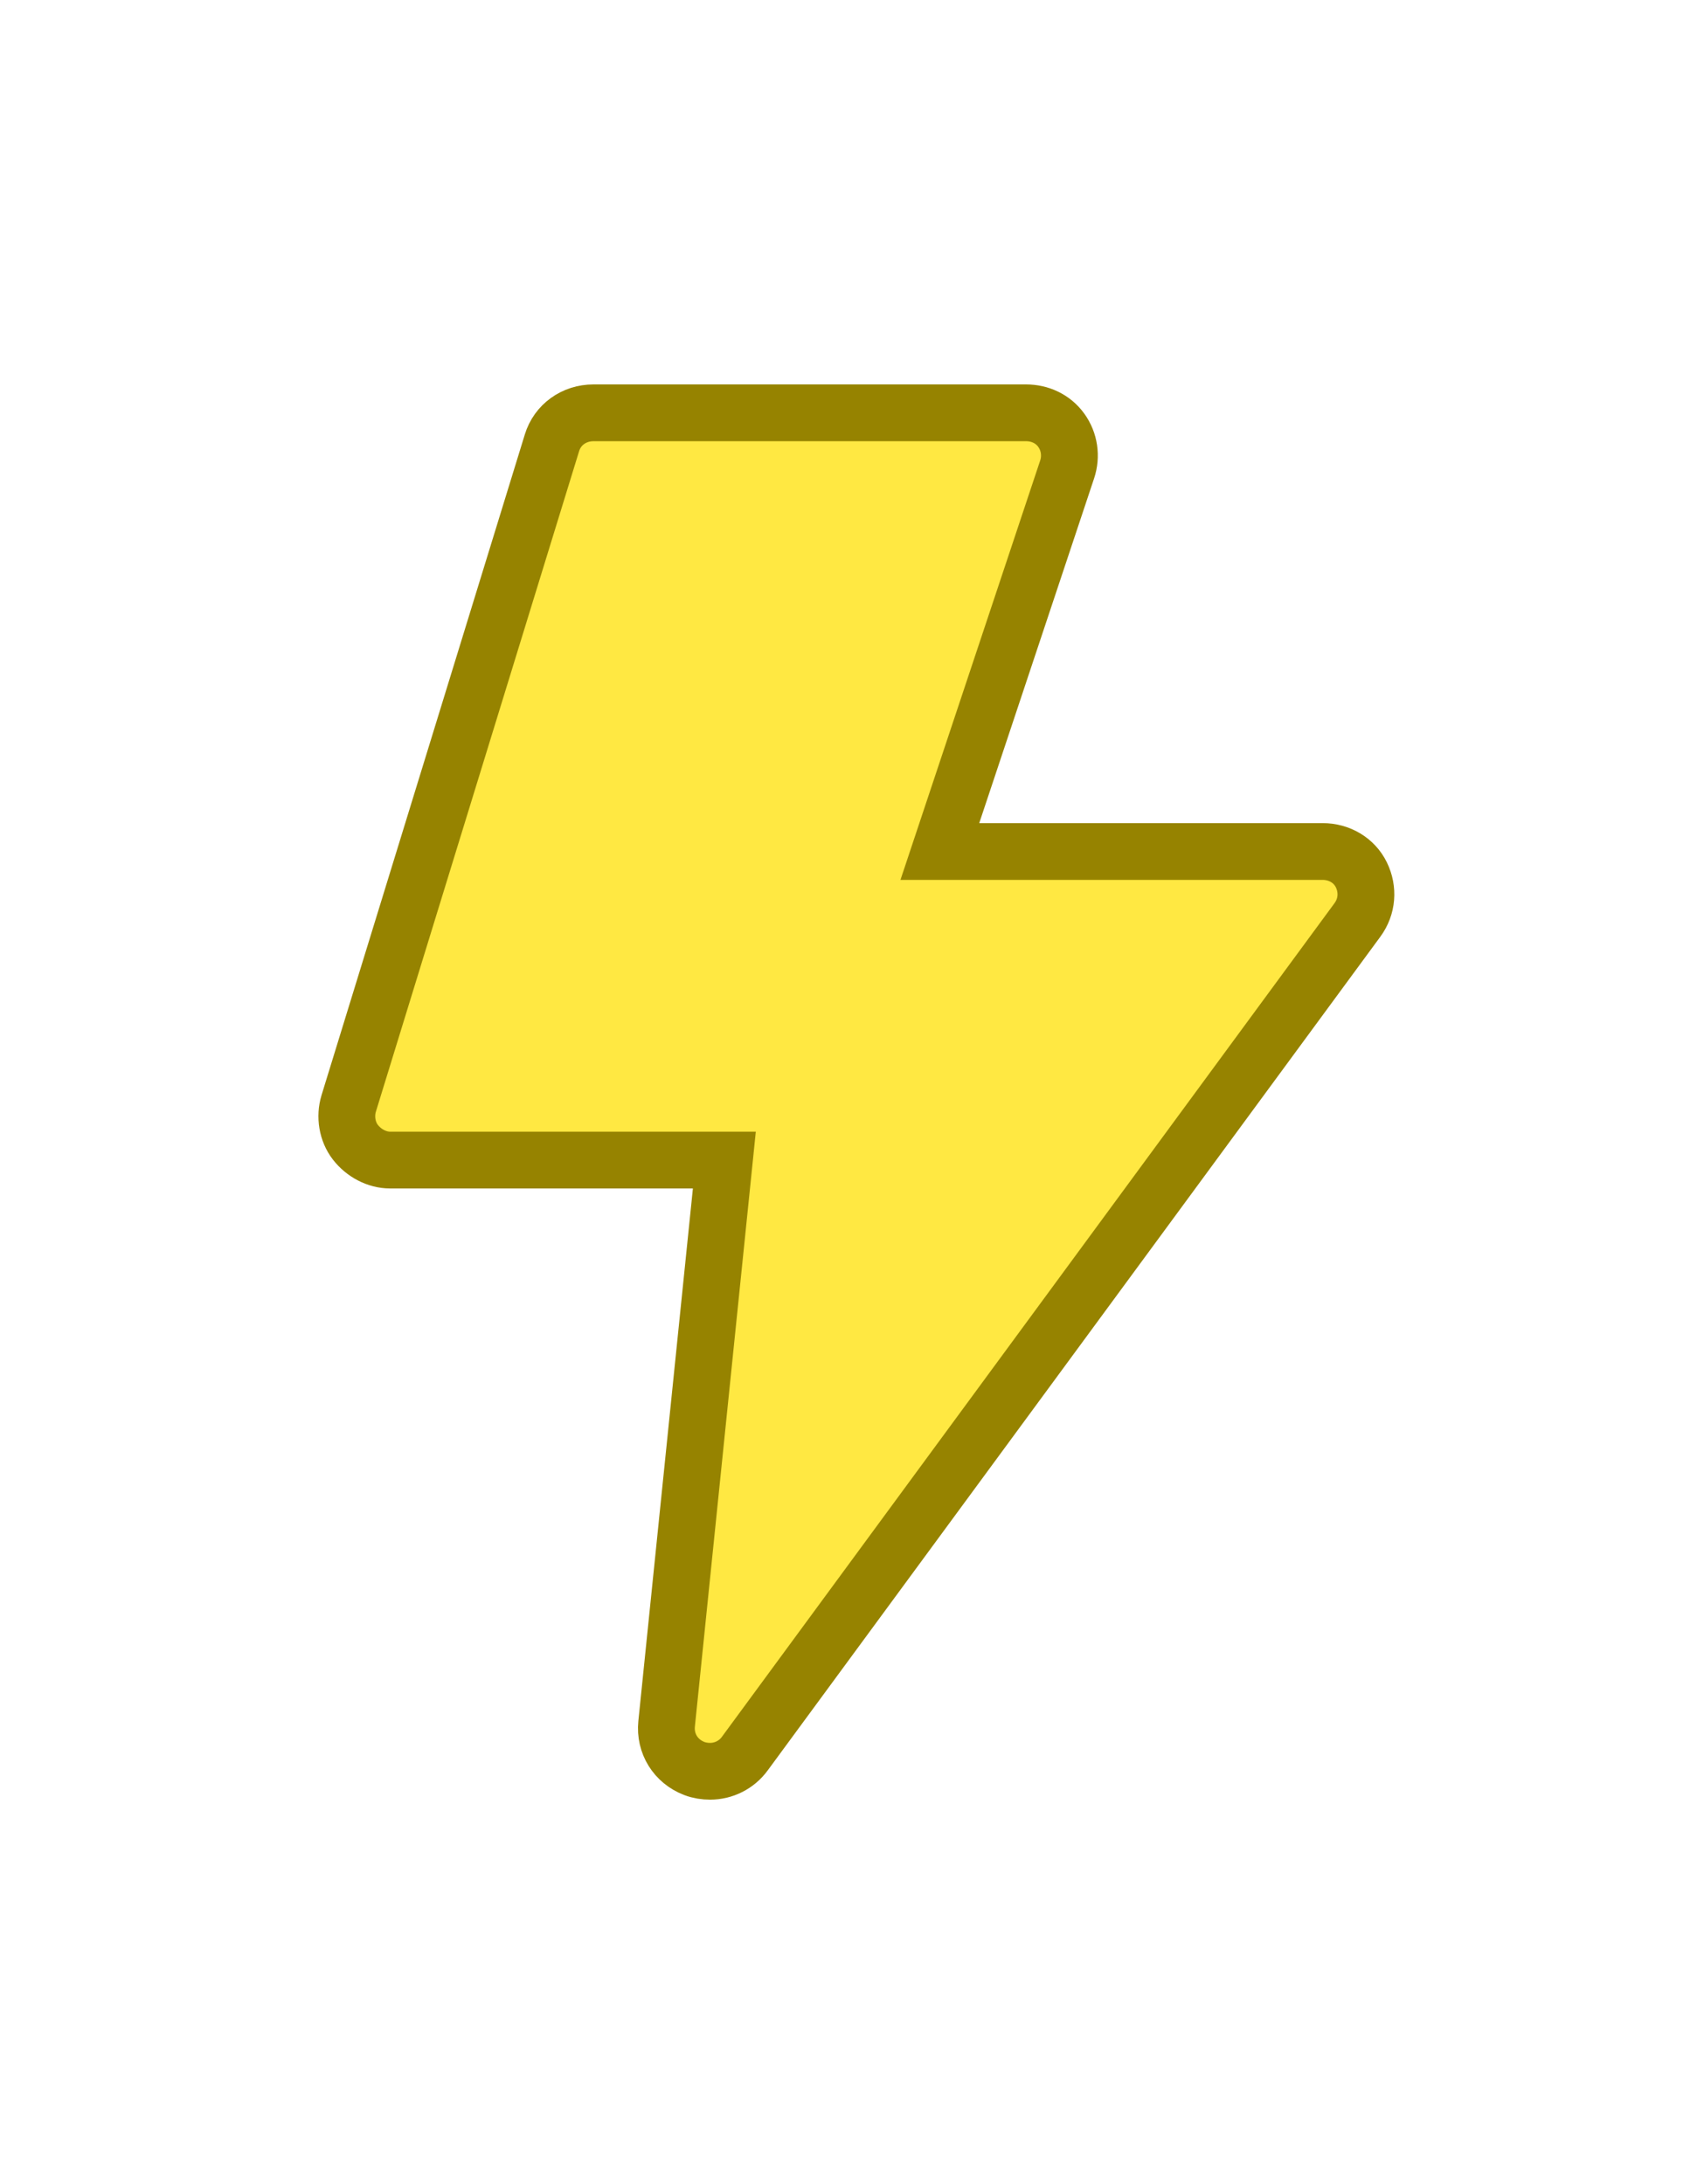 <?xml version="1.0" encoding="UTF-8"?>
<svg width="78px" height="100px" viewBox="0 0 78 100" version="1.1" xmlns="http://www.w3.org/2000/svg" xmlns:xlink="http://www.w3.org/1999/xlink">
    <!-- Generator: sketchtool 63.1 (101010) - https://sketch.com -->
    <title>action/action_lightning_small</title>
    <desc>Created with sketchtool.</desc>
    <g id="Icons" stroke="none" stroke-width="1" fill="none" fill-rule="evenodd">
        <g id="action/action_lightning_small" fill="#FFE842" fill-rule="nonzero" stroke="#968300" stroke-width="2.6">
            <g id="Action/Lightning-Bolt" transform="translate(5.1, 15.9)">
                <path d="M55.442,23.087 L37.921,23.087 L43.749,5.591 C43.948,4.993 43.858,4.323 43.478,3.798 C43.098,3.272 42.5,3.001 41.867,3.001 L22.065,3.001 C21.178,3.001 20.418,3.544 20.165,4.377 L10.861,34.625 C10.68,35.223 10.789,35.911 11.169,36.4 C11.549,36.889 12.146,37.215 12.762,37.215 L28.057,37.215 L25.414,63.026 C25.323,63.931 25.83,64.746 26.681,65.072 C26.916,65.163 27.17,65.199 27.405,65.199 C28.02,65.199 28.618,64.909 28.998,64.384 L57.035,26.221 C57.488,25.605 57.542,24.827 57.216,24.156 C56.89,23.486 56.202,23.087 55.442,23.087 Z" id="Path"></path>
            </g>
        </g>
    </g>
</svg>